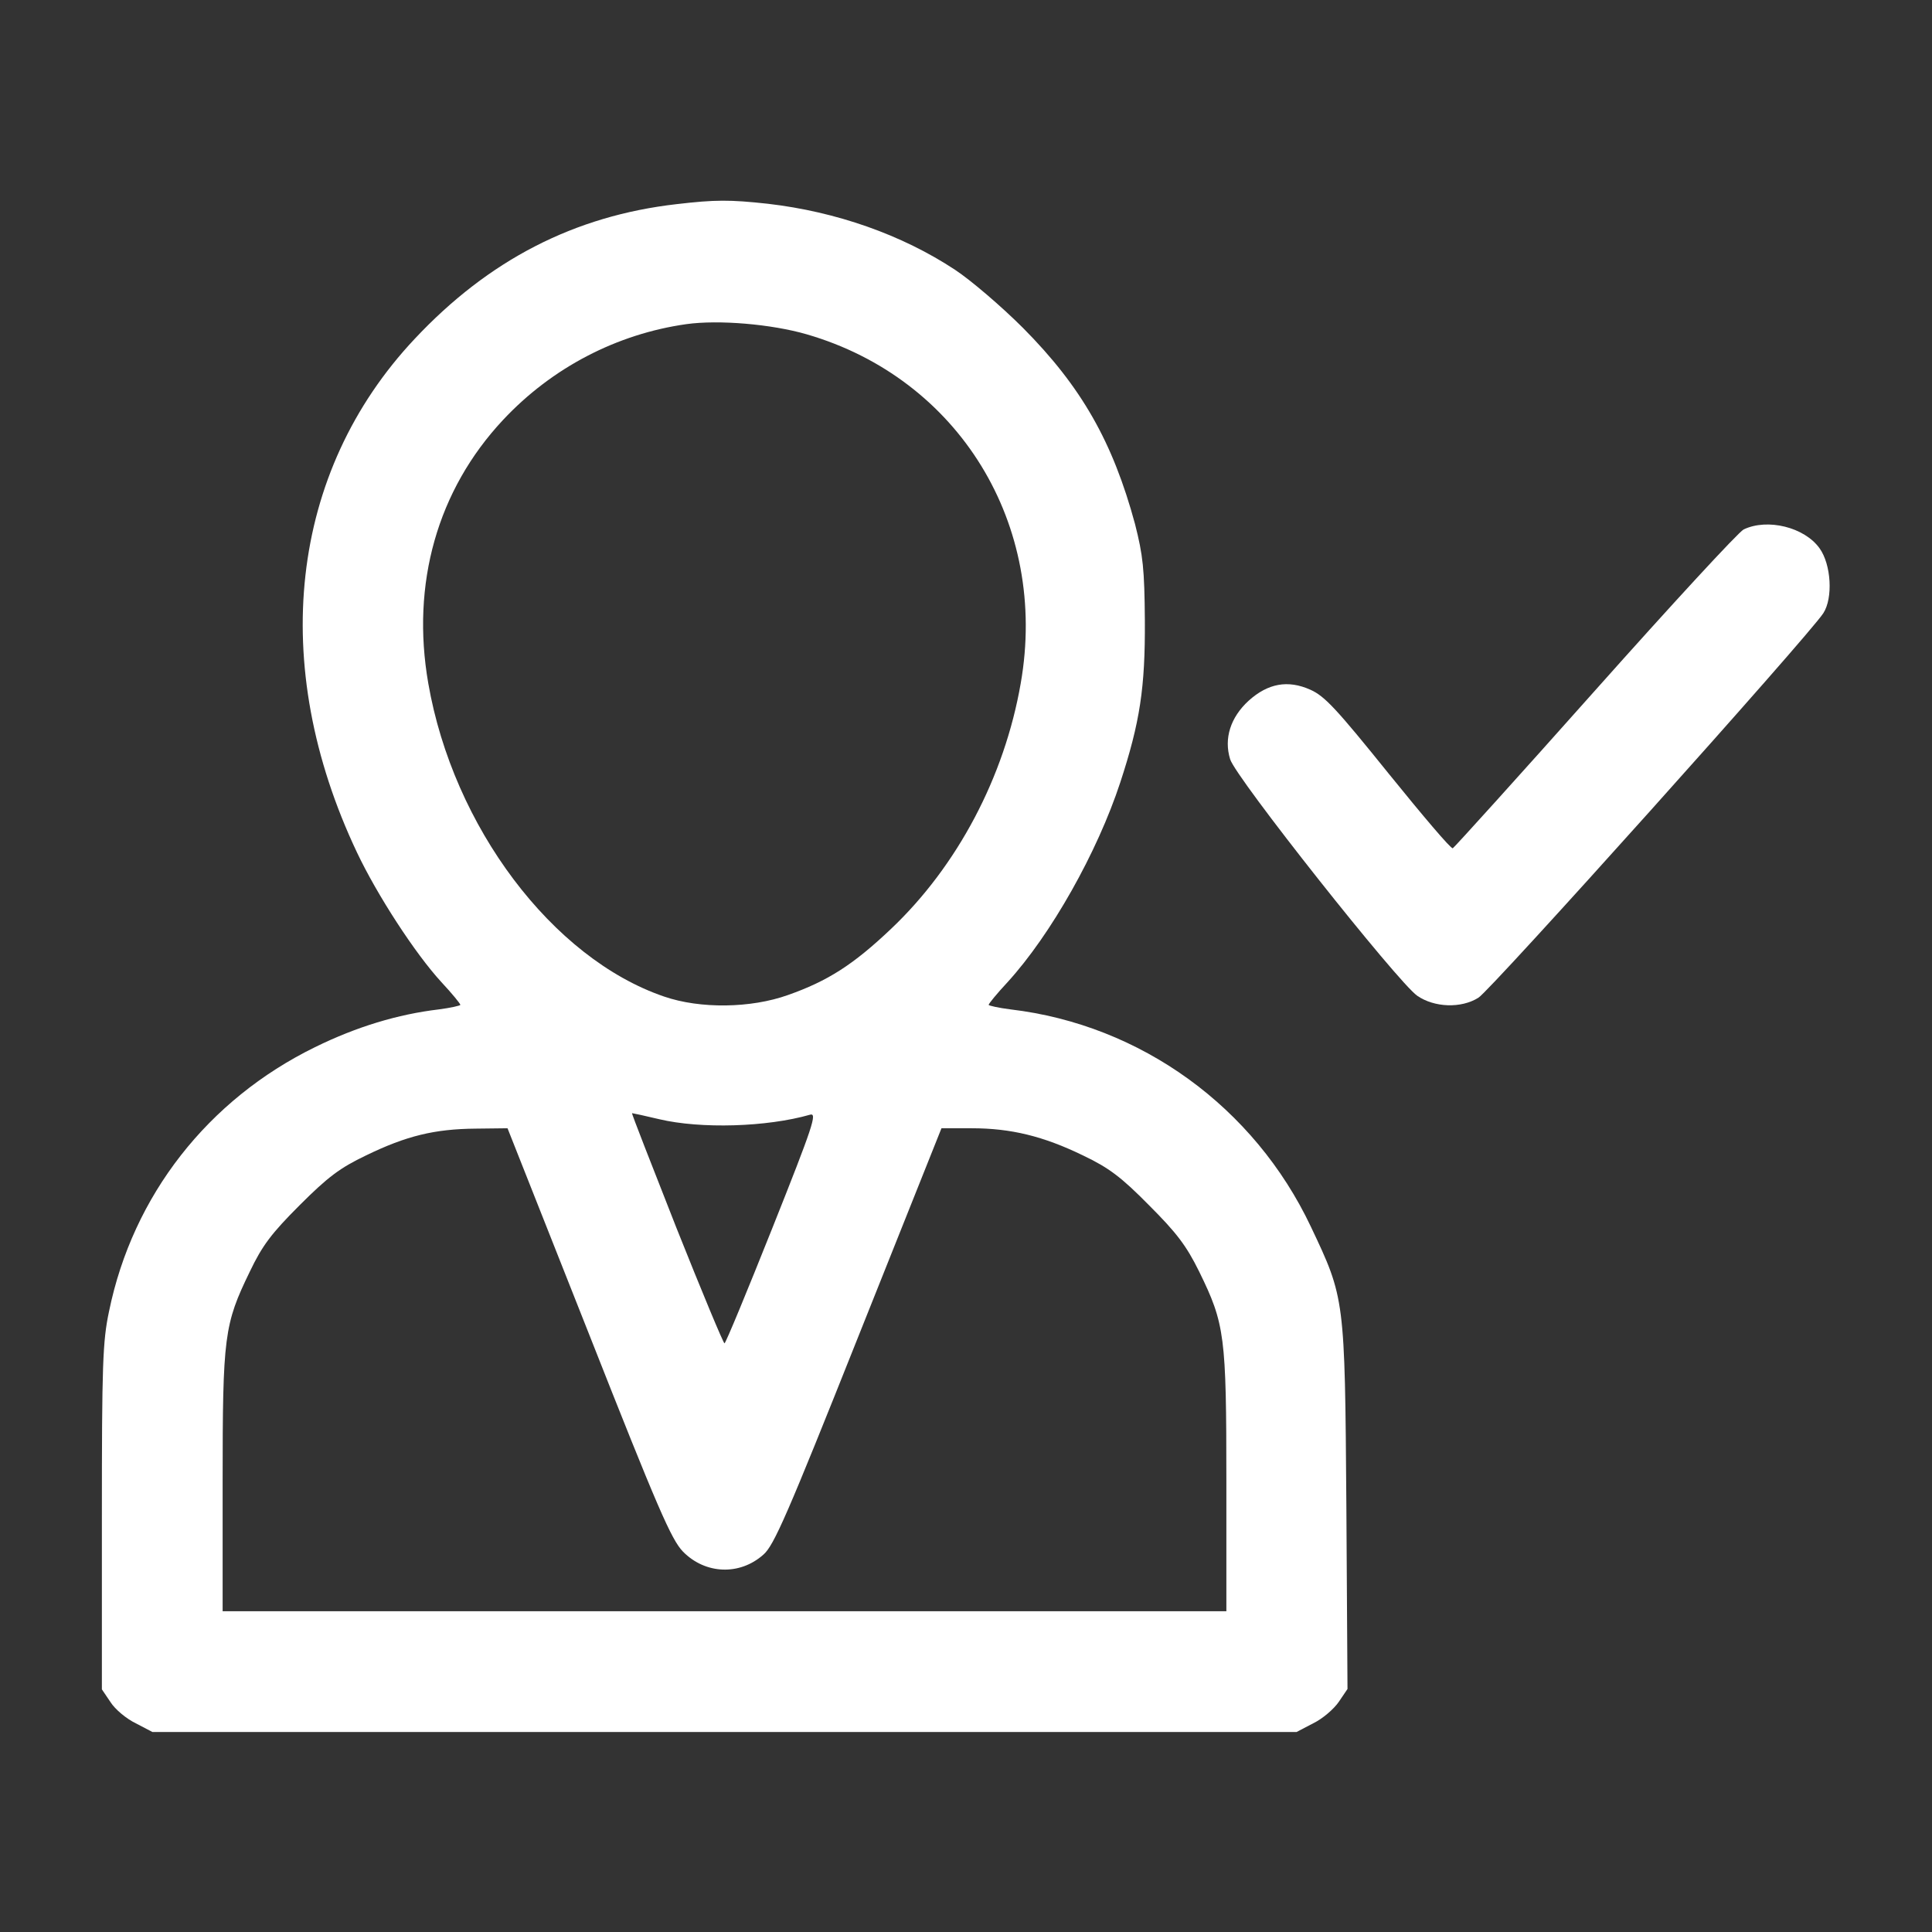 <?xml version="1.0" standalone="no"?>
<!DOCTYPE svg PUBLIC "-//W3C//DTD SVG 20010904//EN"
 "http://www.w3.org/TR/2001/REC-SVG-20010904/DTD/svg10.dtd">
<svg version="1.0" xmlns="http://www.w3.org/2000/svg"
 width="512pt" height="512pt" viewBox="0 0 512 512"
 preserveAspectRatio="xMidYMid meet">

<rect x="0" y="0" width="512" height="512" fill="#333333" stroke="none"/>

<g transform="translate(0,512) scale(0.1,-0.1)"
fill="#fff" stroke="none">
<path d="M1793 4579 c-271 -31 -498 -148 -694 -357 -332 -353 -389 -863 -153
-1361 53 -112 154 -268 224 -344 28 -30 50 -57 50 -60 0 -2 -26 -8 -57 -12
-109 -13 -218 -46 -328 -100 -284 -139 -483 -393 -546 -700 -17 -80 -19 -141
-19 -546 l0 -456 23 -34 c12 -19 42 -44 67 -56 l44 -23 1516 0 1516 0 44 23
c25 12 55 38 68 57 l23 34 -3 486 c-4 551 -4 549 -94 739 -150 317 -450 535
-796 576 -32 4 -58 10 -58 12 0 3 22 30 50 60 115 126 238 344 299 530 52 159
66 250 65 428 -1 138 -5 173 -26 256 -59 218 -142 364 -297 520 -58 58 -139
127 -180 154 -141 93 -315 154 -496 175 -101 11 -139 11 -242 -1z m345 -345
c403 -117 641 -504 567 -925 -43 -248 -168 -484 -343 -650 -101 -96 -169 -139
-274 -176 -98 -35 -232 -37 -328 -4 -296 101 -559 450 -625 830 -46 264 24
512 198 698 130 139 302 228 486 254 86 12 226 0 319 -27z m-391 -2080 c110
-26 285 -21 400 12 19 5 8 -29 -100 -300 -67 -168 -124 -306 -127 -306 -3 0
-60 137 -127 305 -66 168 -120 305 -118 305 2 0 34 -7 72 -16z m-187 -567
c183 -464 219 -547 250 -579 59 -60 150 -64 213 -8 28 24 64 107 252 579 l220
551 80 0 c104 0 190 -21 295 -72 69 -33 101 -57 175 -132 73 -73 99 -107 133
-176 68 -139 72 -169 72 -557 l0 -343 -1330 0 -1330 0 0 343 c0 387 4 417 72
557 33 69 57 101 132 176 75 75 107 99 176 132 107 52 182 70 290 71 l85 1
215 -543z"/>
<path d="M4621 3717 c-14 -7 -191 -199 -394 -427 -203 -228 -373 -416 -377
-418 -5 -2 -81 88 -170 198 -137 170 -169 205 -207 222 -60 27 -113 17 -164
-29 -48 -44 -66 -100 -49 -155 14 -48 445 -592 496 -627 45 -31 116 -34 162
-5 32 19 877 961 914 1019 26 40 21 129 -10 172 -40 56 -138 80 -201 50z"/>
</g>
</svg>
